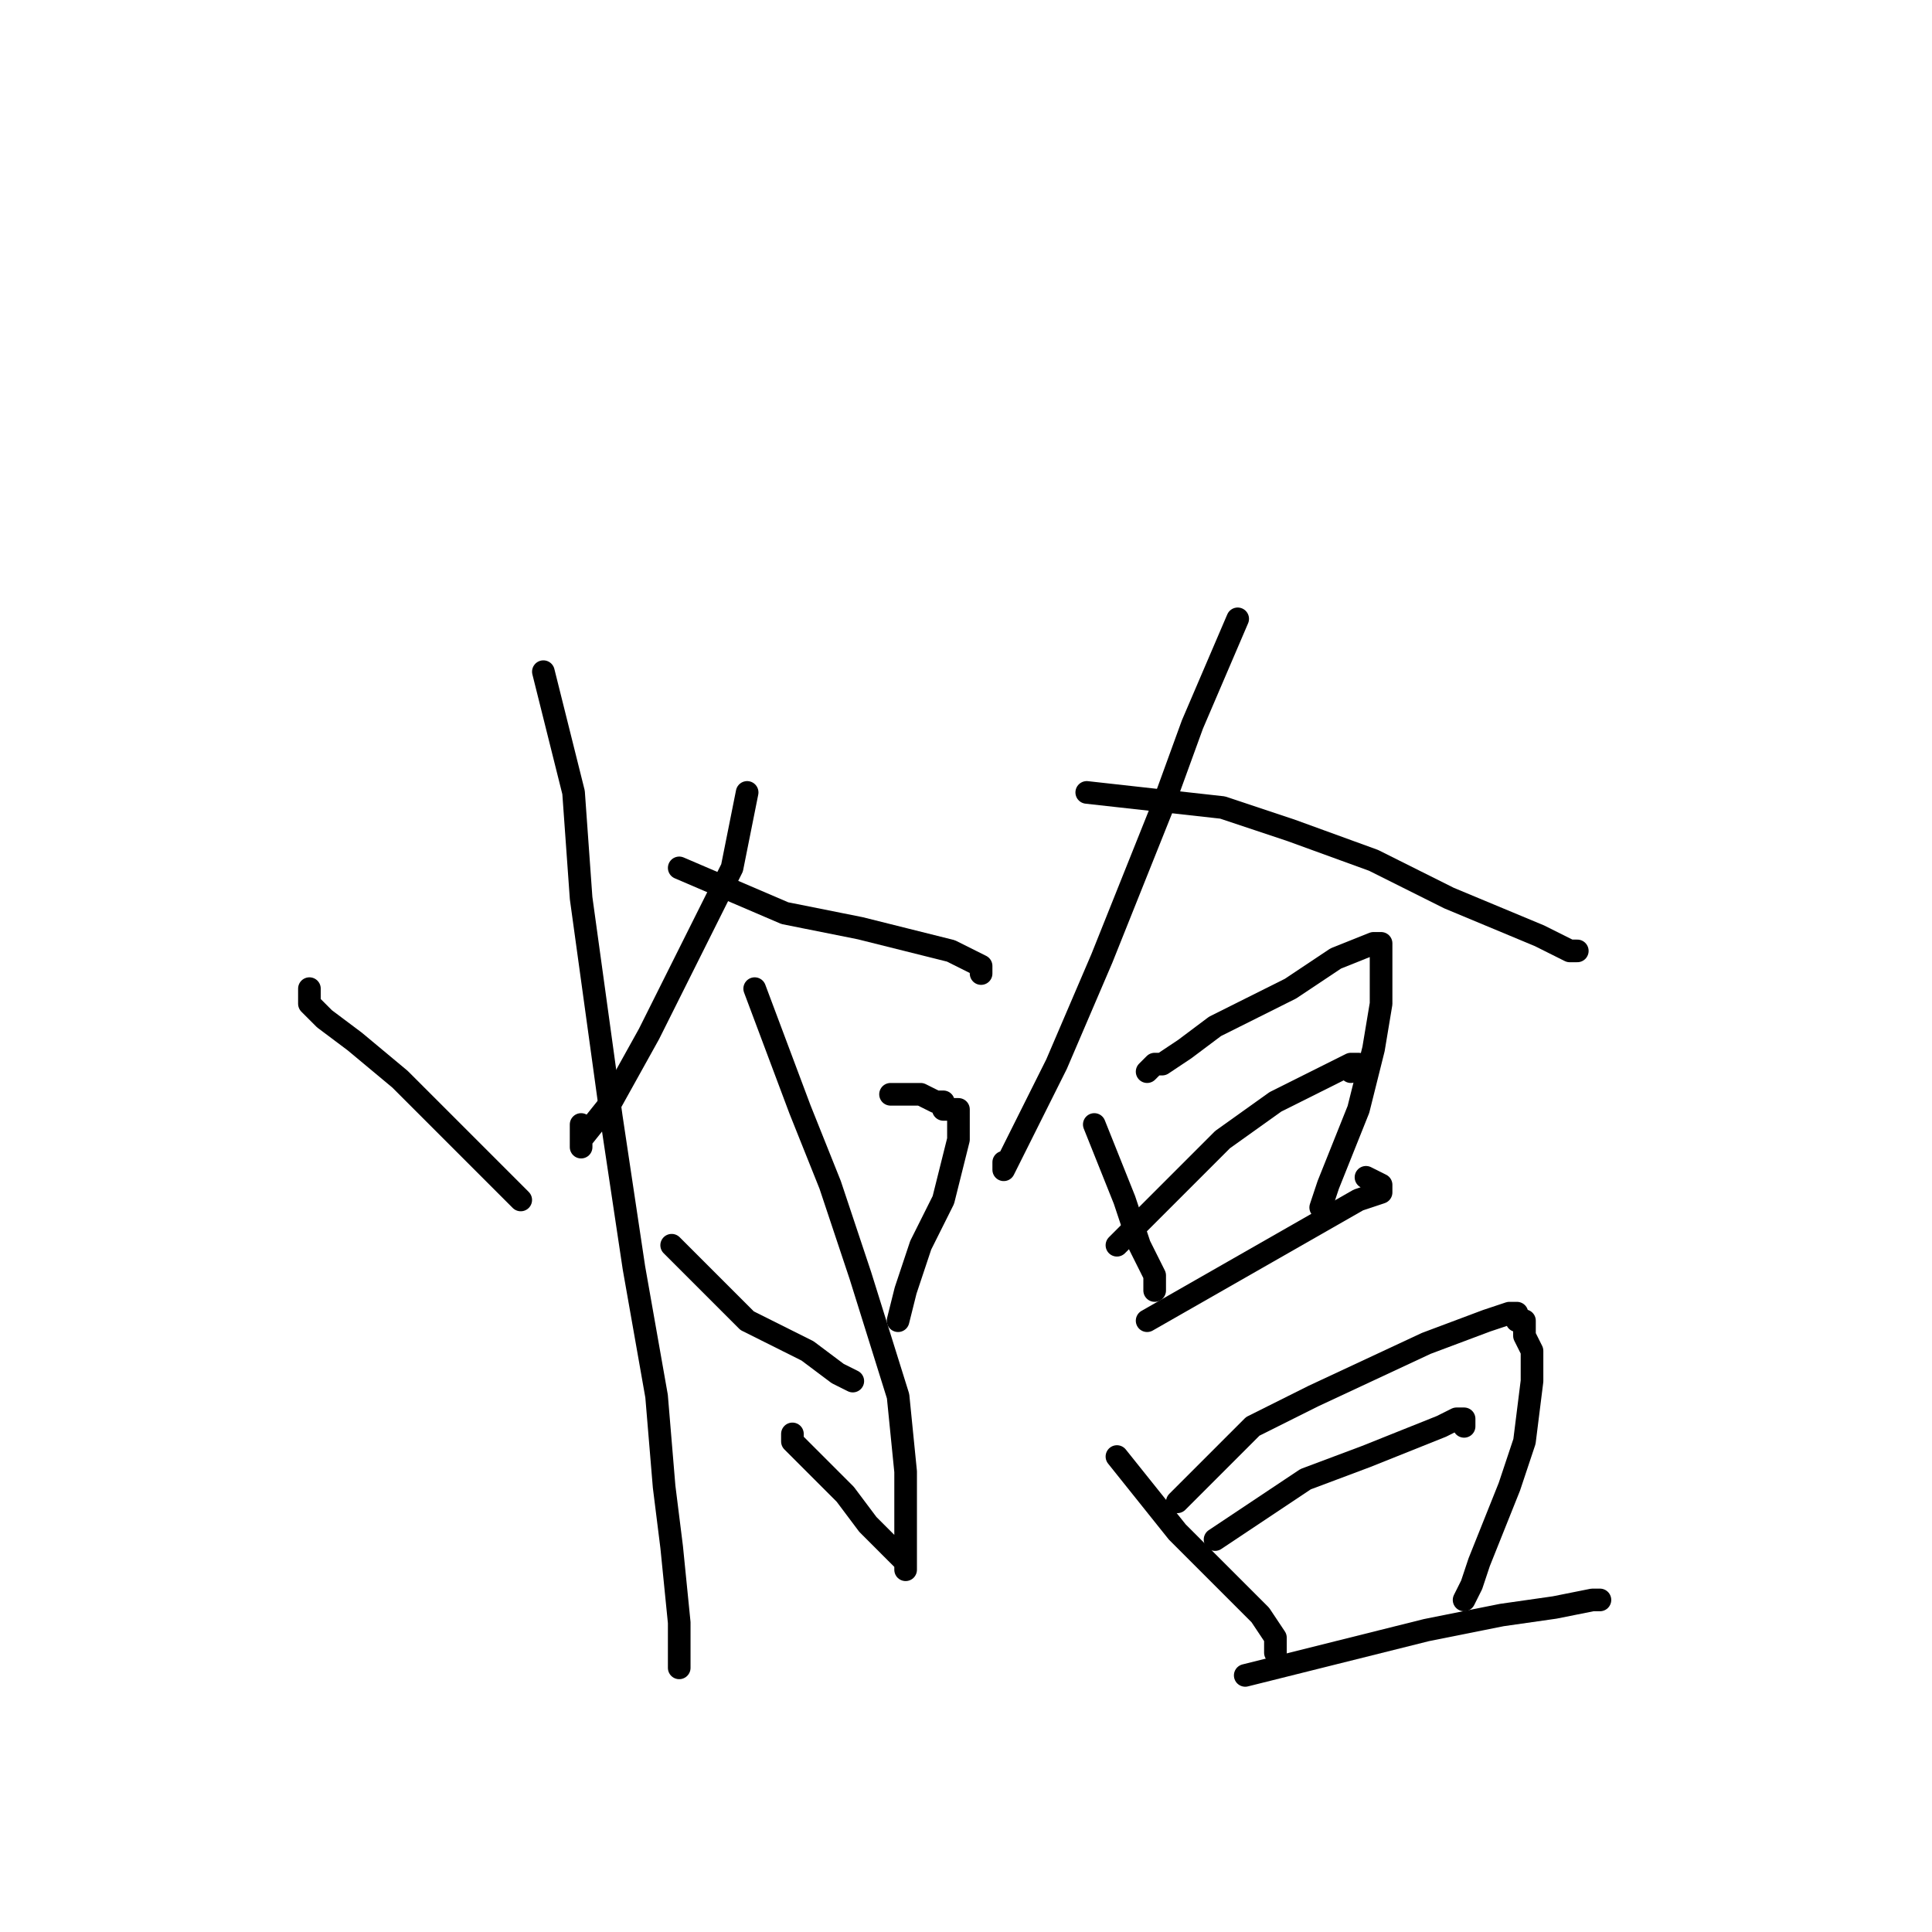 <?xml version="1.0" standalone="no"?>
    <svg width="256" height="256" xmlns="http://www.w3.org/2000/svg" version="1.1">
    <polyline stroke="black" stroke-width="3" stroke-linecap="round" fill="transparent" stroke-linejoin="round" points="41 131 41 132 41 133 43 135 47 138 53 143 59 149 65 155 69 159 69 159 " />
        <polyline stroke="black" stroke-width="3" stroke-linecap="round" fill="transparent" stroke-linejoin="round" points="72 89 73 93 74 97 76 105 77 119 81 148 84 168 87 185 88 197 89 205 90 215 90 219 90 221 90 221 90 221 " />
        <polyline stroke="black" stroke-width="3" stroke-linecap="round" fill="transparent" stroke-linejoin="round" points="99 105 98 110 97 115 93 123 86 137 81 146 77 151 77 152 77 149 77 149 " />
        <polyline stroke="black" stroke-width="3" stroke-linecap="round" fill="transparent" stroke-linejoin="round" points="90 115 97 118 104 121 114 123 126 126 130 128 130 129 130 129 " />
        <polyline stroke="black" stroke-width="3" stroke-linecap="round" fill="transparent" stroke-linejoin="round" points="100 131 103 139 106 147 110 157 114 169 119 185 120 195 120 202 120 206 120 208 120 207 119 206 115 202 112 198 108 194 105 191 105 190 105 190 " />
        <polyline stroke="black" stroke-width="3" stroke-linecap="round" fill="transparent" stroke-linejoin="round" points="89 165 92 168 95 171 99 175 107 179 111 182 113 183 113 183 " />
        <polyline stroke="black" stroke-width="3" stroke-linecap="round" fill="transparent" stroke-linejoin="round" points="118 145 120 145 122 145 124 146 125 146 125 146 125 147 125 147 126 147 126 147 127 147 127 147 127 148 127 148 127 151 126 155 125 159 122 165 120 171 119 175 119 175 119 175 " />
        <polyline stroke="black" stroke-width="3" stroke-linecap="round" fill="transparent" stroke-linejoin="round" points="164 82 161 89 158 96 154 107 146 127 140 141 135 151 133 155 133 154 133 154 " />
        <polyline stroke="black" stroke-width="3" stroke-linecap="round" fill="transparent" stroke-linejoin="round" points="144 105 153 106 162 107 171 110 182 114 192 119 204 124 208 126 209 126 209 126 209 126 " />
        <polyline stroke="black" stroke-width="3" stroke-linecap="round" fill="transparent" stroke-linejoin="round" points="152 142 152 142 152 142 153 141 154 141 157 139 161 136 171 131 177 127 182 125 183 125 183 125 183 125 183 126 183 129 183 133 182 139 180 147 176 157 175 160 175 160 " />
        <polyline stroke="black" stroke-width="3" stroke-linecap="round" fill="transparent" stroke-linejoin="round" points="145 149 147 154 149 159 151 165 153 169 153 170 153 171 153 171 " />
        <polyline stroke="black" stroke-width="3" stroke-linecap="round" fill="transparent" stroke-linejoin="round" points="148 165 155 158 162 151 169 146 175 143 179 141 180 141 179 141 179 142 179 142 " />
        <polyline stroke="black" stroke-width="3" stroke-linecap="round" fill="transparent" stroke-linejoin="round" points="152 175 159 171 166 167 173 163 180 159 183 158 183 157 181 156 181 156 " />
        <polyline stroke="black" stroke-width="3" stroke-linecap="round" fill="transparent" stroke-linejoin="round" points="148 193 152 198 156 203 161 208 167 214 169 217 169 218 169 219 169 219 " />
        <polyline stroke="black" stroke-width="3" stroke-linecap="round" fill="transparent" stroke-linejoin="round" points="156 199 161 194 166 189 174 185 189 178 197 175 200 174 201 174 201 175 202 175 202 177 203 179 203 183 202 191 200 197 198 202 196 207 195 210 194 212 194 212 " />
        <polyline stroke="black" stroke-width="3" stroke-linecap="round" fill="transparent" stroke-linejoin="round" points="161 204 167 200 173 196 181 193 191 189 193 188 194 188 194 188 194 189 194 189 " />
        <polyline stroke="black" stroke-width="3" stroke-linecap="round" fill="transparent" stroke-linejoin="round" points="165 222 177 219 189 216 199 214 206 213 211 212 212 212 212 212 " />
        </svg>